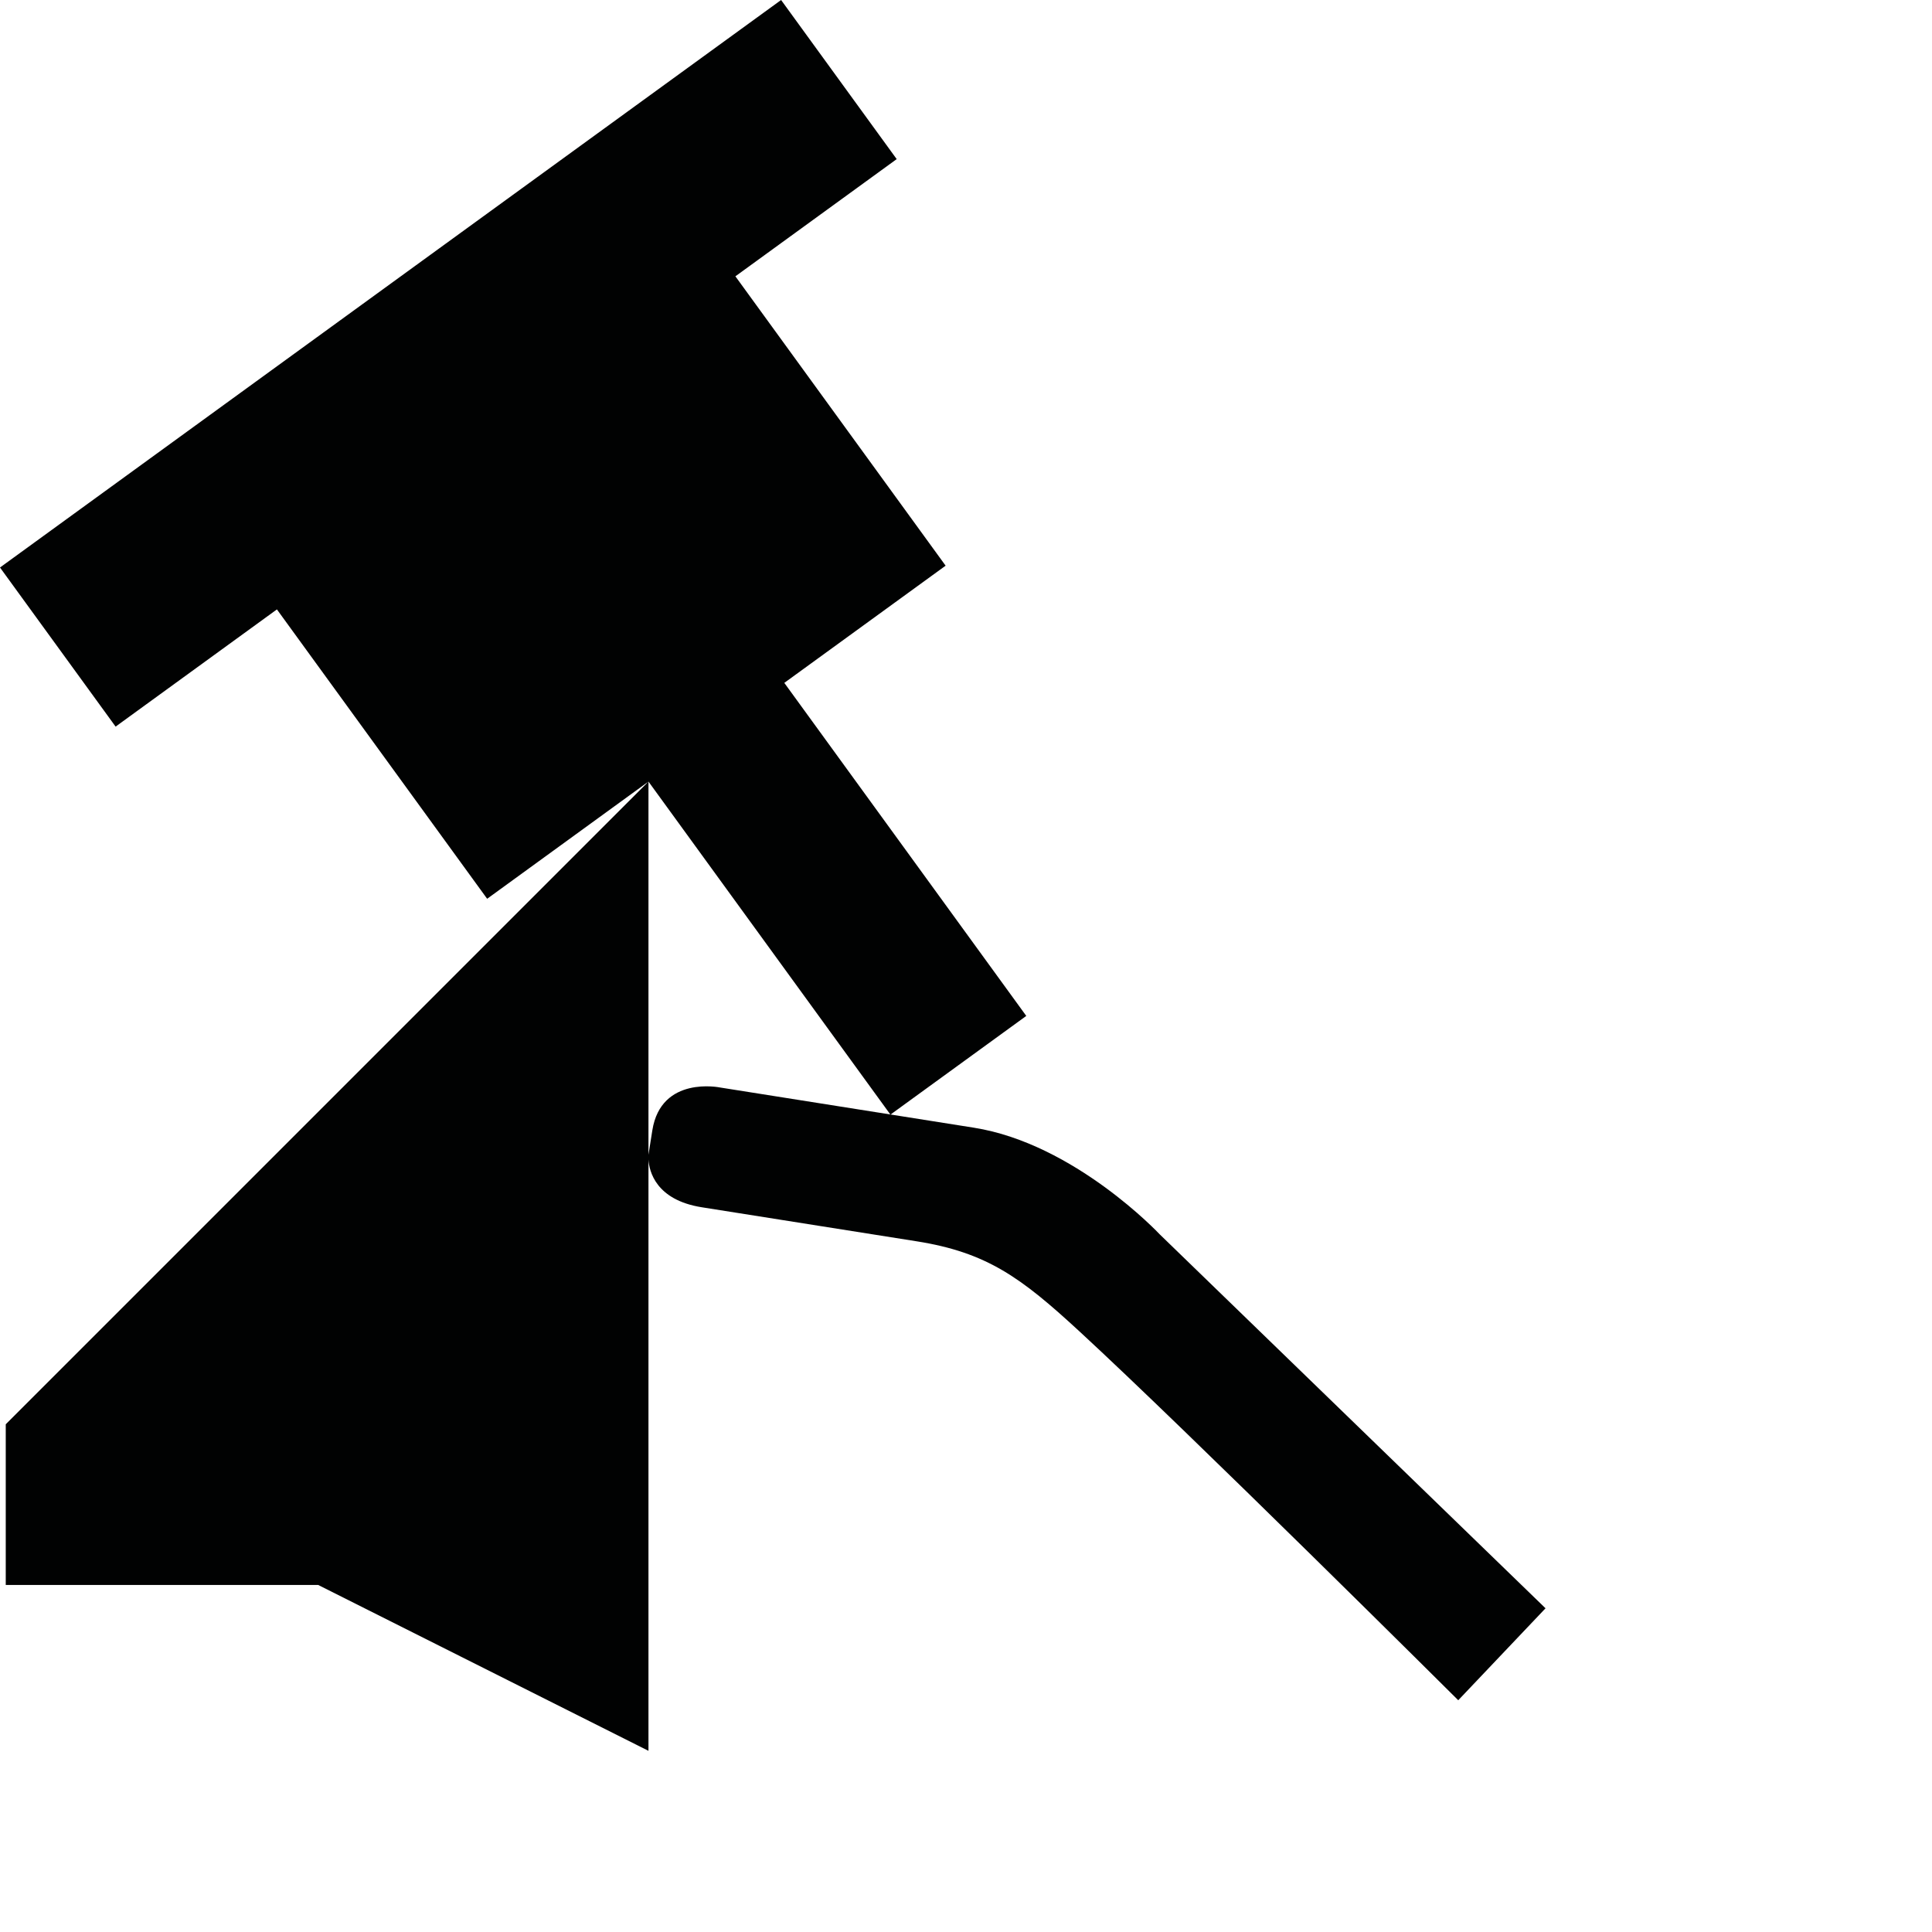 <?xml version="1.0" encoding="utf-8"?>
<!-- Generator: Adobe Illustrator 16.0.0, SVG Export Plug-In . SVG Version: 6.00 Build 0)  -->
<!DOCTYPE svg PUBLIC "-//W3C//DTD SVG 1.1//EN" "http://www.w3.org/Graphics/SVG/1.1/DTD/svg11.dtd">
<svg version="1.1" id="Calque_1" xmlns="http://www.w3.org/2000/svg" xmlns:xlink="http://www.w3.org/1999/xlink" x="0px" y="0px"
	 width="1190.551px" height="1190.551px" viewBox="0 0 1190.551 1190.551" enable-background="new 0 0 1190.551 1190.551"
	 xml:space="preserve">
<path fill="#010202" d="M714.593,760.574c0,0-52.271-55.808-114.533-65.669l-51.257-8.118l83.615-60.75L483.311,420.808
	l99.405-72.223L453.166,170.273l99.406-72.223L481.334,0L0,349.71l71.238,98.05l99.406-72.223l129.552,178.312l99.406-72.224
	l149.04,205.136l-104.903-16.615c0,0-36.374-7.573-41.759,26.428l-2.378,15.015V481.626L3.544,877.685v99.013H196.08
	l203.522,102.209V714.563c0.453,7.114,4.47,24.894,32.897,29.396c0,0,99.972,15.834,132.411,20.972
	c43.273,6.854,64.349,22.418,99.957,55.216c67.345,62.027,233.74,227.589,233.74,227.589l53.788-56.663L714.593,760.574z"/>
</svg>
